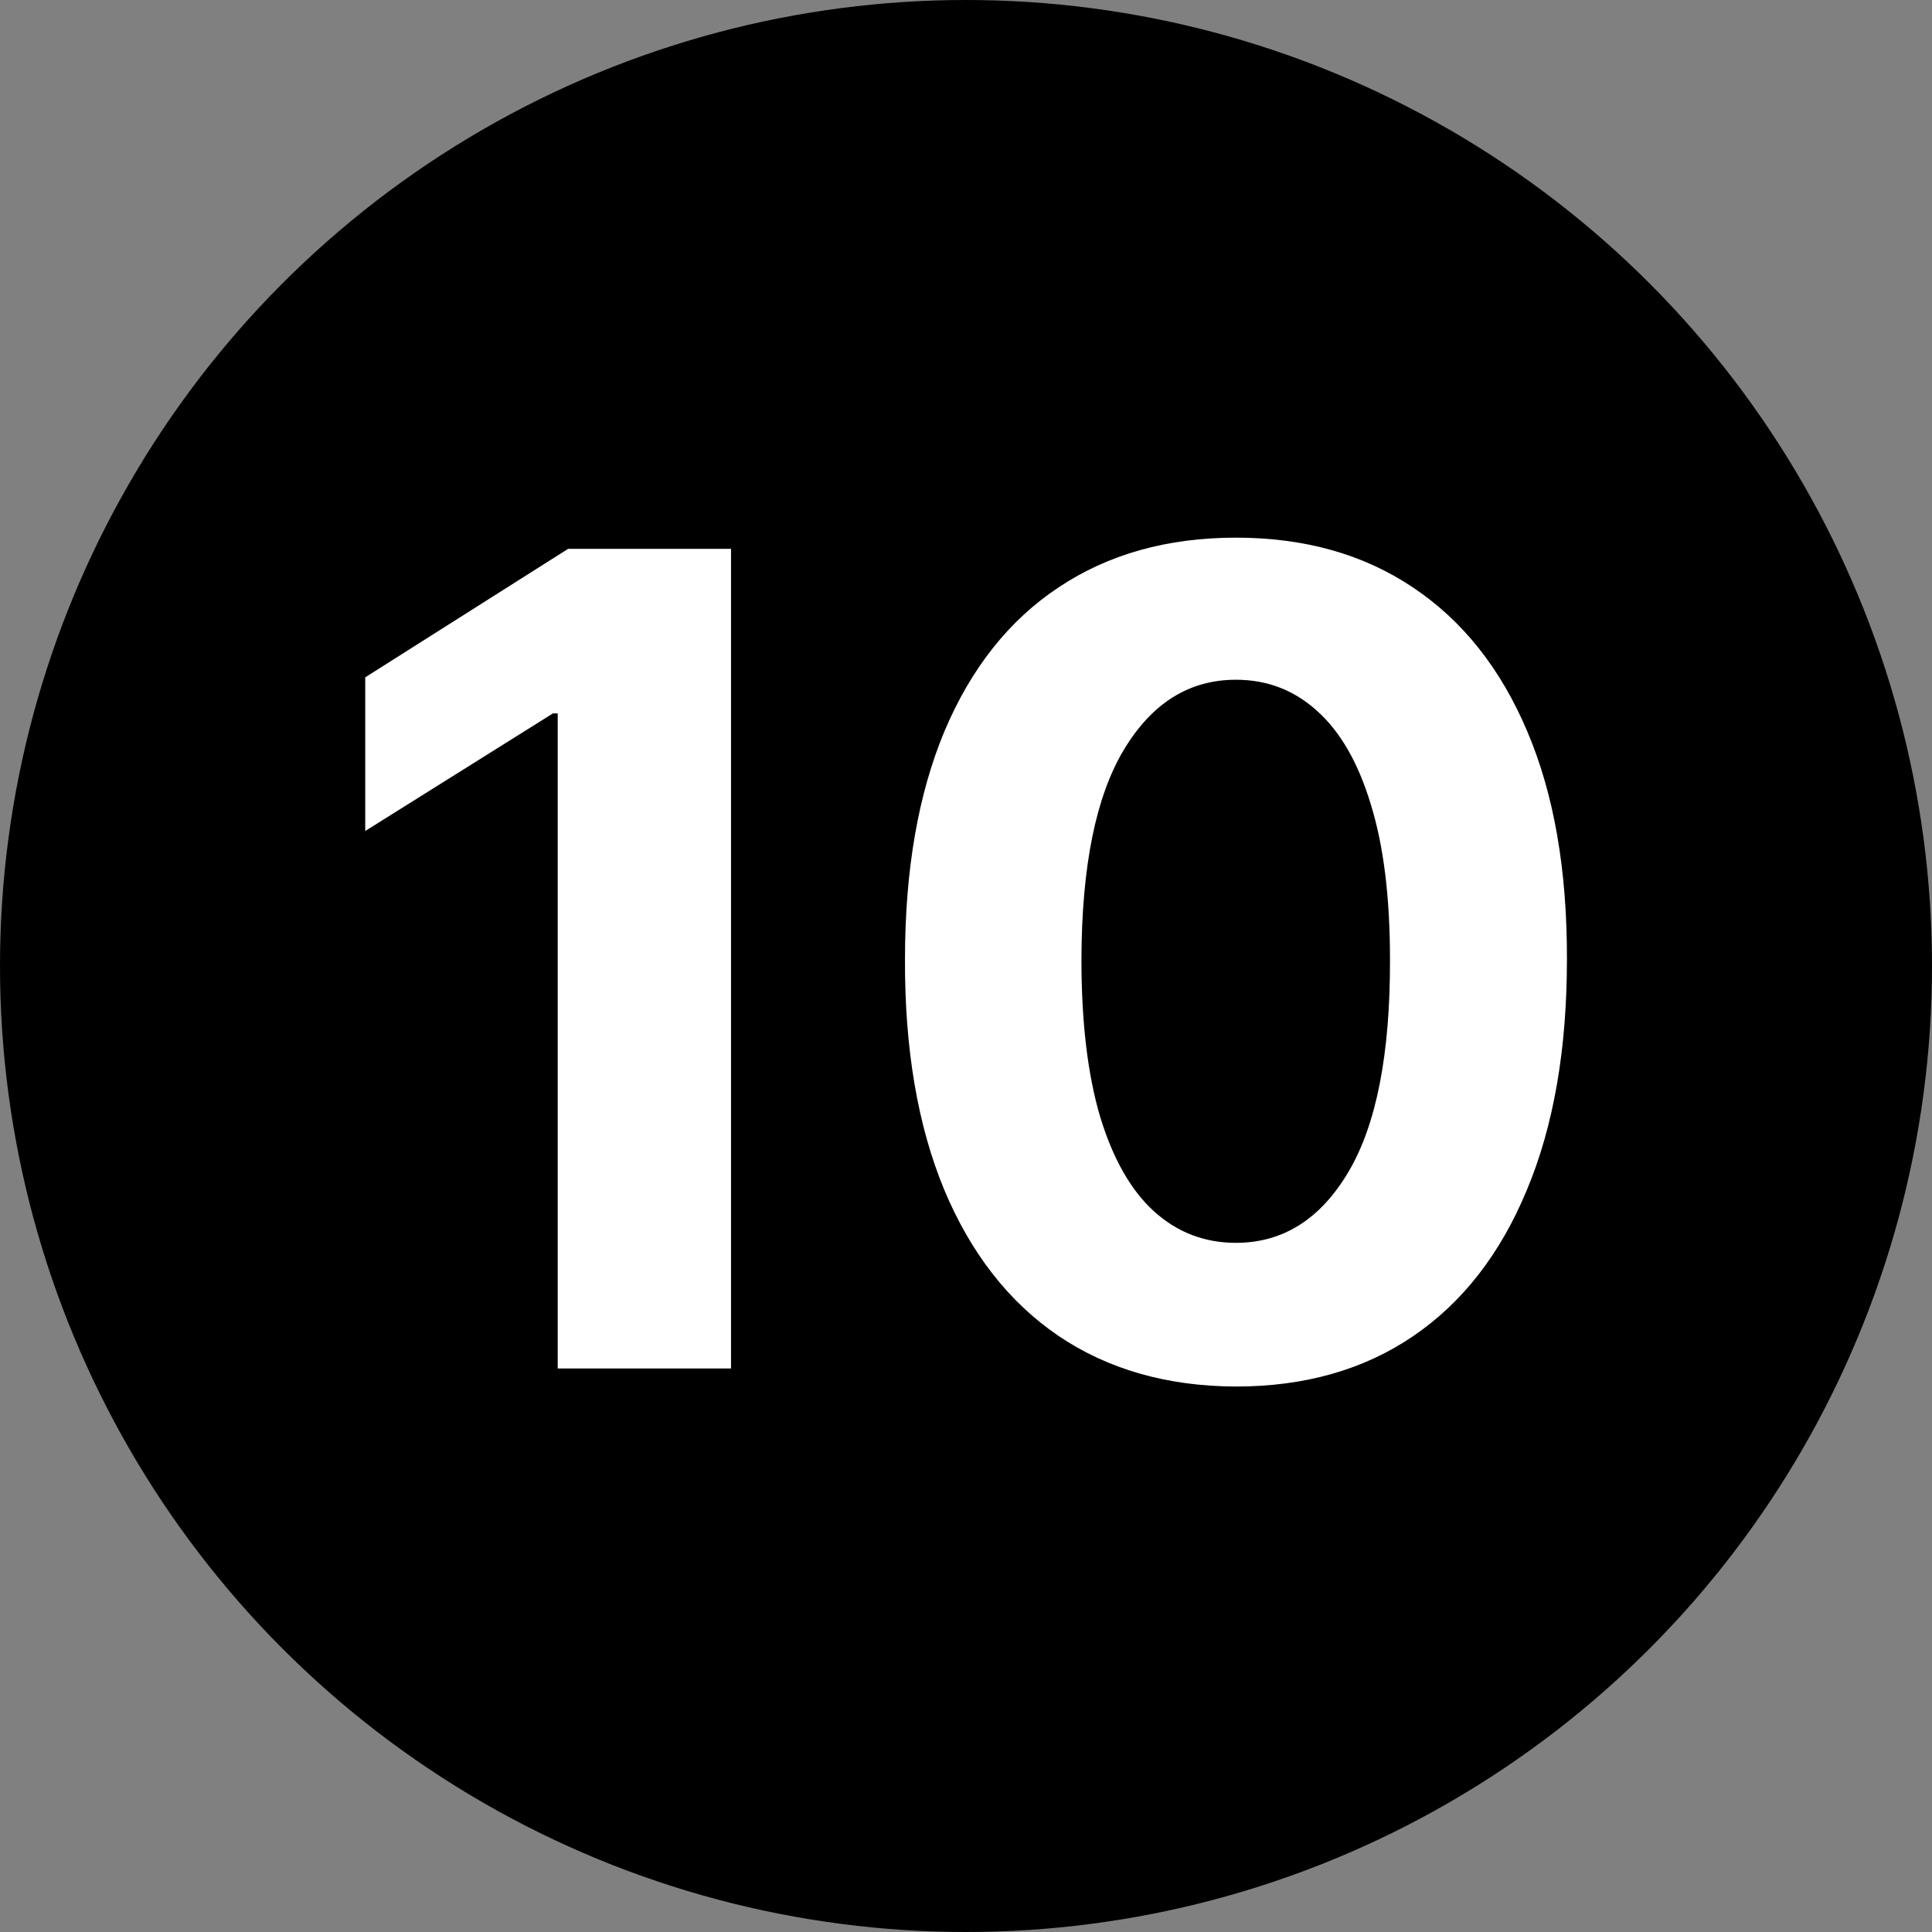 <svg width="24" height="24" viewBox="0 0 24 24" fill="none" xmlns="http://www.w3.org/2000/svg">
<rect x="0" y="0" width="24" height="24" fill="#808080" stroke="none"/>
<g clip-path="url(#clip0_3_5923)">
<circle cx="12" cy="12" r="12" fill="black"/>
<path d="M9.081 6.818V17H6.928V8.862H6.869L4.537 10.323V8.414L7.057 6.818H9.081Z" fill="white"/>
<path d="M15.353 17.224C14.498 17.221 13.762 17.01 13.146 16.593C12.533 16.175 12.06 15.57 11.729 14.778C11.401 13.986 11.238 13.033 11.242 11.919C11.242 10.809 11.406 9.863 11.734 9.08C12.065 8.298 12.537 7.703 13.151 7.296C13.767 6.885 14.501 6.679 15.353 6.679C16.205 6.679 16.937 6.885 17.55 7.296C18.167 7.707 18.641 8.303 18.972 9.085C19.304 9.864 19.468 10.809 19.465 11.919C19.465 13.036 19.299 13.991 18.967 14.783C18.639 15.575 18.169 16.18 17.555 16.598C16.942 17.015 16.208 17.224 15.353 17.224ZM15.353 15.439C15.936 15.439 16.402 15.146 16.75 14.559C17.098 13.973 17.27 13.093 17.267 11.919C17.267 11.147 17.188 10.504 17.028 9.99C16.873 9.477 16.651 9.09 16.362 8.832C16.077 8.573 15.741 8.444 15.353 8.444C14.773 8.444 14.309 8.734 13.961 9.314C13.613 9.894 13.437 10.762 13.434 11.919C13.434 12.701 13.512 13.354 13.668 13.878C13.827 14.398 14.05 14.79 14.339 15.051C14.627 15.31 14.965 15.439 15.353 15.439Z" fill="white"/>
</g>
<defs>
<clipPath id="clip0_3_5923">
<rect width="24" height="24" fill="white"/>
</clipPath>
</defs>
</svg>
